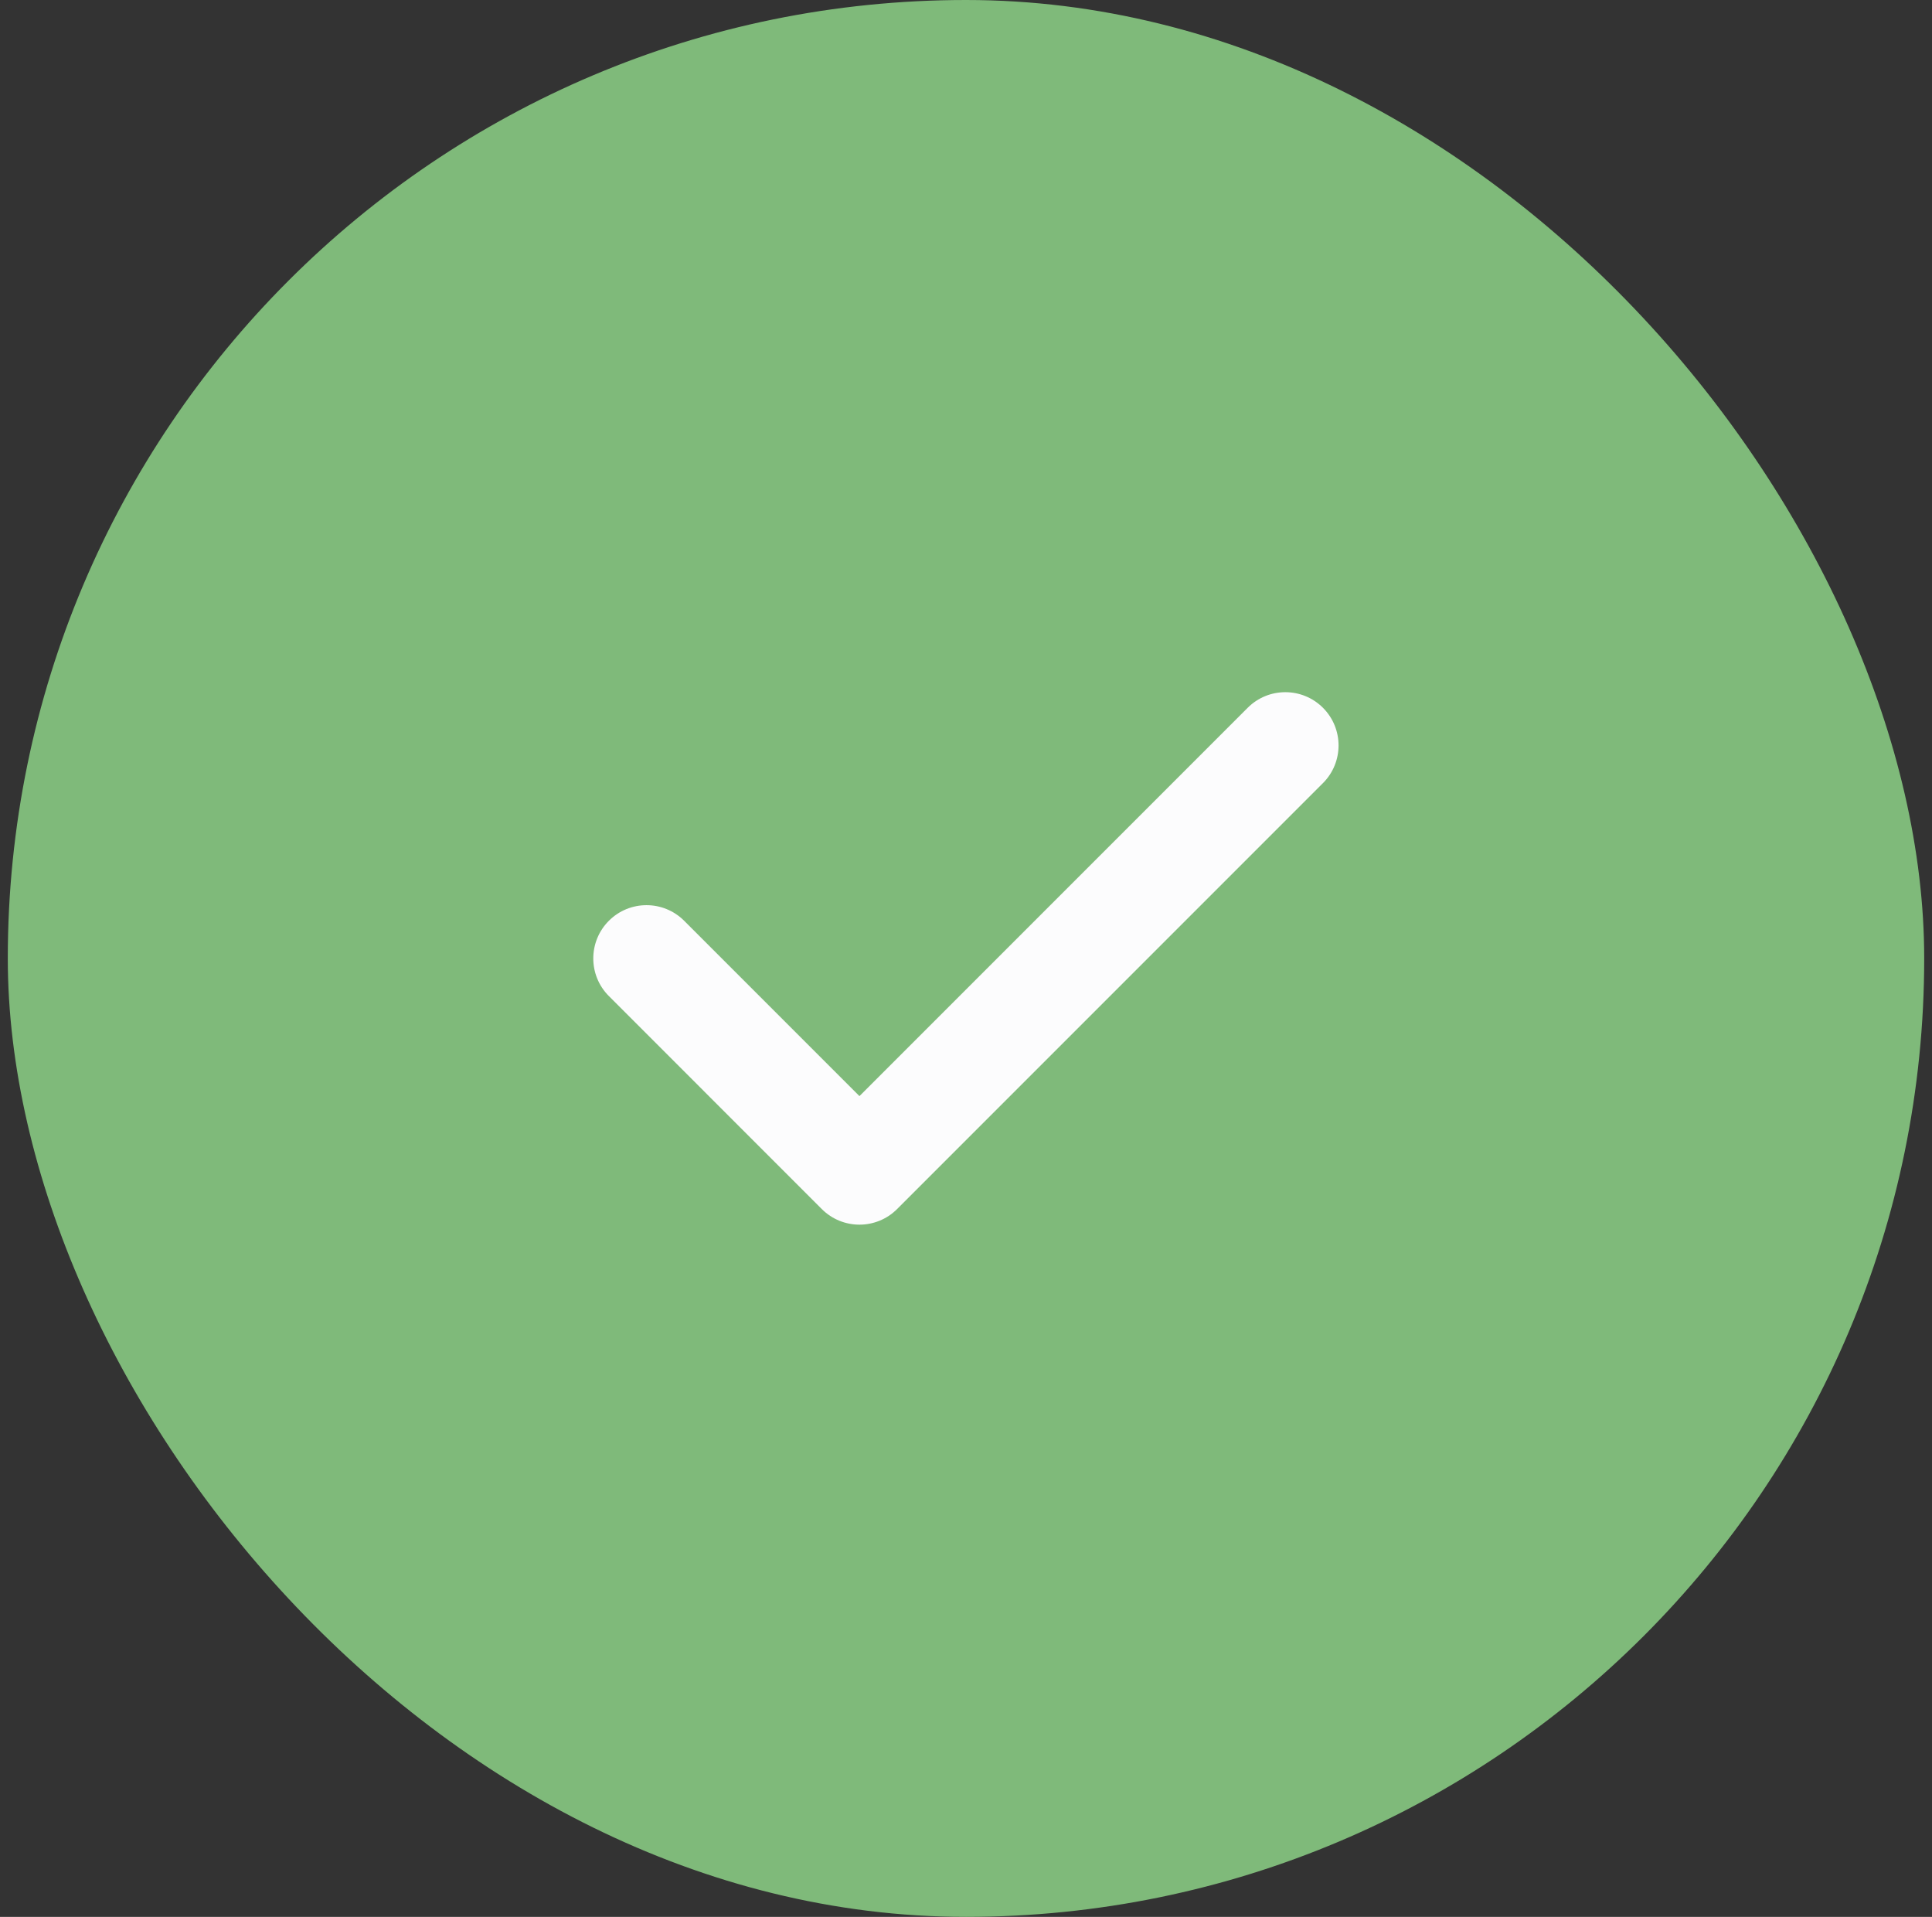 <svg width="124" height="123" viewBox="0 0 124 123" fill="none" xmlns="http://www.w3.org/2000/svg">
<rect x="0" y="0" width="124" height="123" fill="#333333" stroke="none"/>
<rect x="0.5" width="123" height="123" rx="61.5" fill="#7FBA7A"/>
<path fill-rule="evenodd" clip-rule="evenodd" d="M84.911 45.417C86.245 46.751 86.245 48.914 84.911 50.249L57.577 77.582C56.243 78.916 54.08 78.916 52.745 77.582L39.079 63.915C37.745 62.581 37.745 60.418 39.079 59.083C40.413 57.749 42.576 57.749 43.911 59.083L55.161 70.334L80.079 45.417C81.413 44.082 83.576 44.082 84.911 45.417Z" fill="#FCFCFD"/>
</svg>
